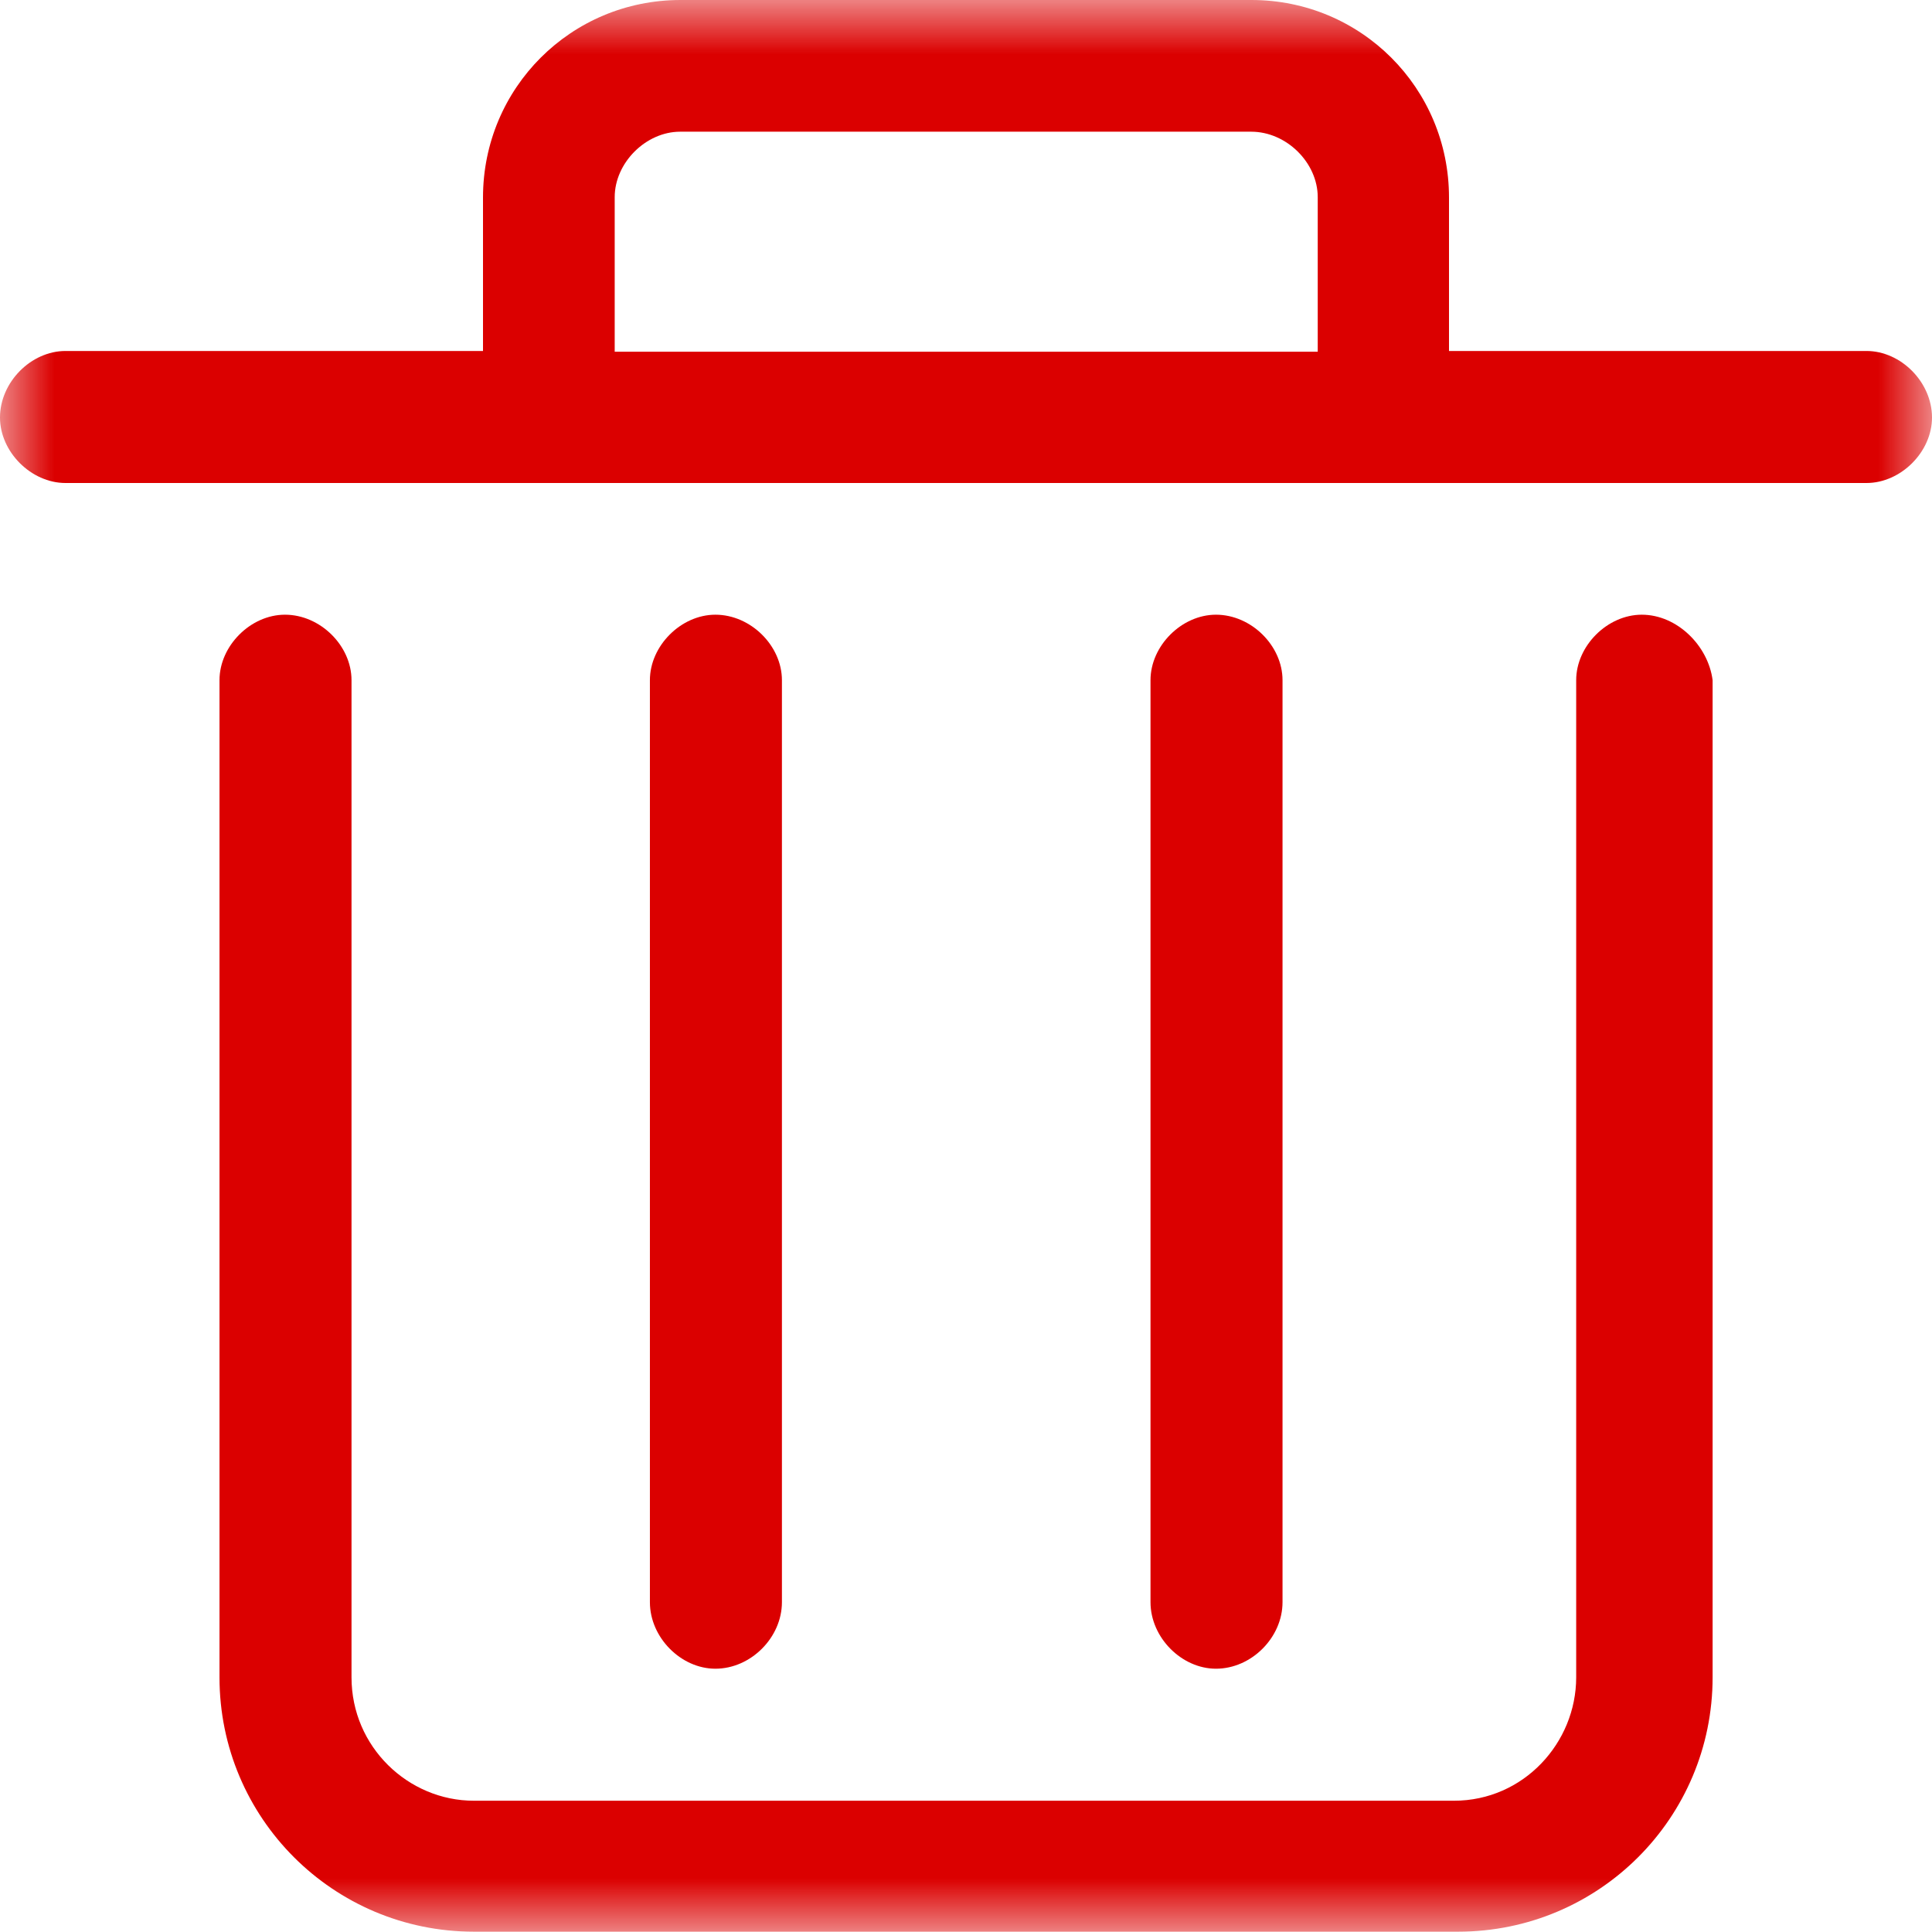 <svg xmlns="http://www.w3.org/2000/svg" xmlns:xlink="http://www.w3.org/1999/xlink" width="18" height="18" viewBox="0 0 18 18" fill="none"><defs><rect id="path_0" x="0" y="0" width="18" height="18" /></defs><g opacity="1" transform="translate(0 0)  rotate(0 9 9)"><mask id="bg-mask-0" fill="white"><use xlink:href="#path_0"></use></mask><g mask="url(#bg-mask-0)" ><path id="分组 1" fill-rule="evenodd" style="fill:#DB0000" transform="translate(0 0)  rotate(0 9 9)" opacity="1" d="M11.66 0L6.34 0C5.32 0 4.5 0.82 4.5 1.84L4.5 3.27L0.61 3.27C0.29 3.27 0 3.56 0 3.89C0 4.21 0.29 4.5 0.61 4.5L17.39 4.5C17.71 4.5 18 4.21 18 3.89C18 3.56 17.71 3.27 17.39 3.27L13.5 3.27L13.5 1.84C13.5 0.82 12.68 0 11.66 0Z M12.277 3.277L12.277 1.837C12.277 1.517 11.987 1.227 11.657 1.227L6.337 1.227C6.017 1.227 5.727 1.517 5.727 1.837L5.727 3.277L12.277 3.277Z M14.685 15.627C14.685 16.237 14.195 16.777 13.546 16.777L4.415 16.777C3.805 16.777 3.275 16.277 3.275 15.627L3.275 6.337C3.275 6.017 2.985 5.727 2.655 5.727C2.335 5.727 2.045 6.017 2.045 6.337L2.045 15.627C2.045 16.937 3.105 17.997 4.415 17.997L13.585 17.997C14.896 17.997 15.956 16.937 15.956 15.627L15.956 6.337C15.915 6.017 15.626 5.727 15.296 5.727C14.976 5.727 14.685 6.017 14.685 6.337L14.685 15.627Z " /><path id="分组 2" fill-rule="evenodd" style="fill:#DB0000" transform="translate(6.055 5.727)  rotate(0 2.945 4.909)" opacity="1" d="M1.23 0.61C1.23 0.29 0.94 0 0.61 0C0.29 0 0 0.29 0 0.61L0 9.2C0 9.53 0.29 9.82 0.61 9.82C0.94 9.82 1.23 9.53 1.23 9.2L1.23 0.61Z M5.894 0.61C5.894 0.29 5.604 0 5.274 0C4.954 0 4.664 0.29 4.664 0.61L4.664 9.2C4.664 9.53 4.954 9.82 5.274 9.82C5.604 9.82 5.894 9.53 5.894 9.2L5.894 0.61Z " /></g></g></svg>